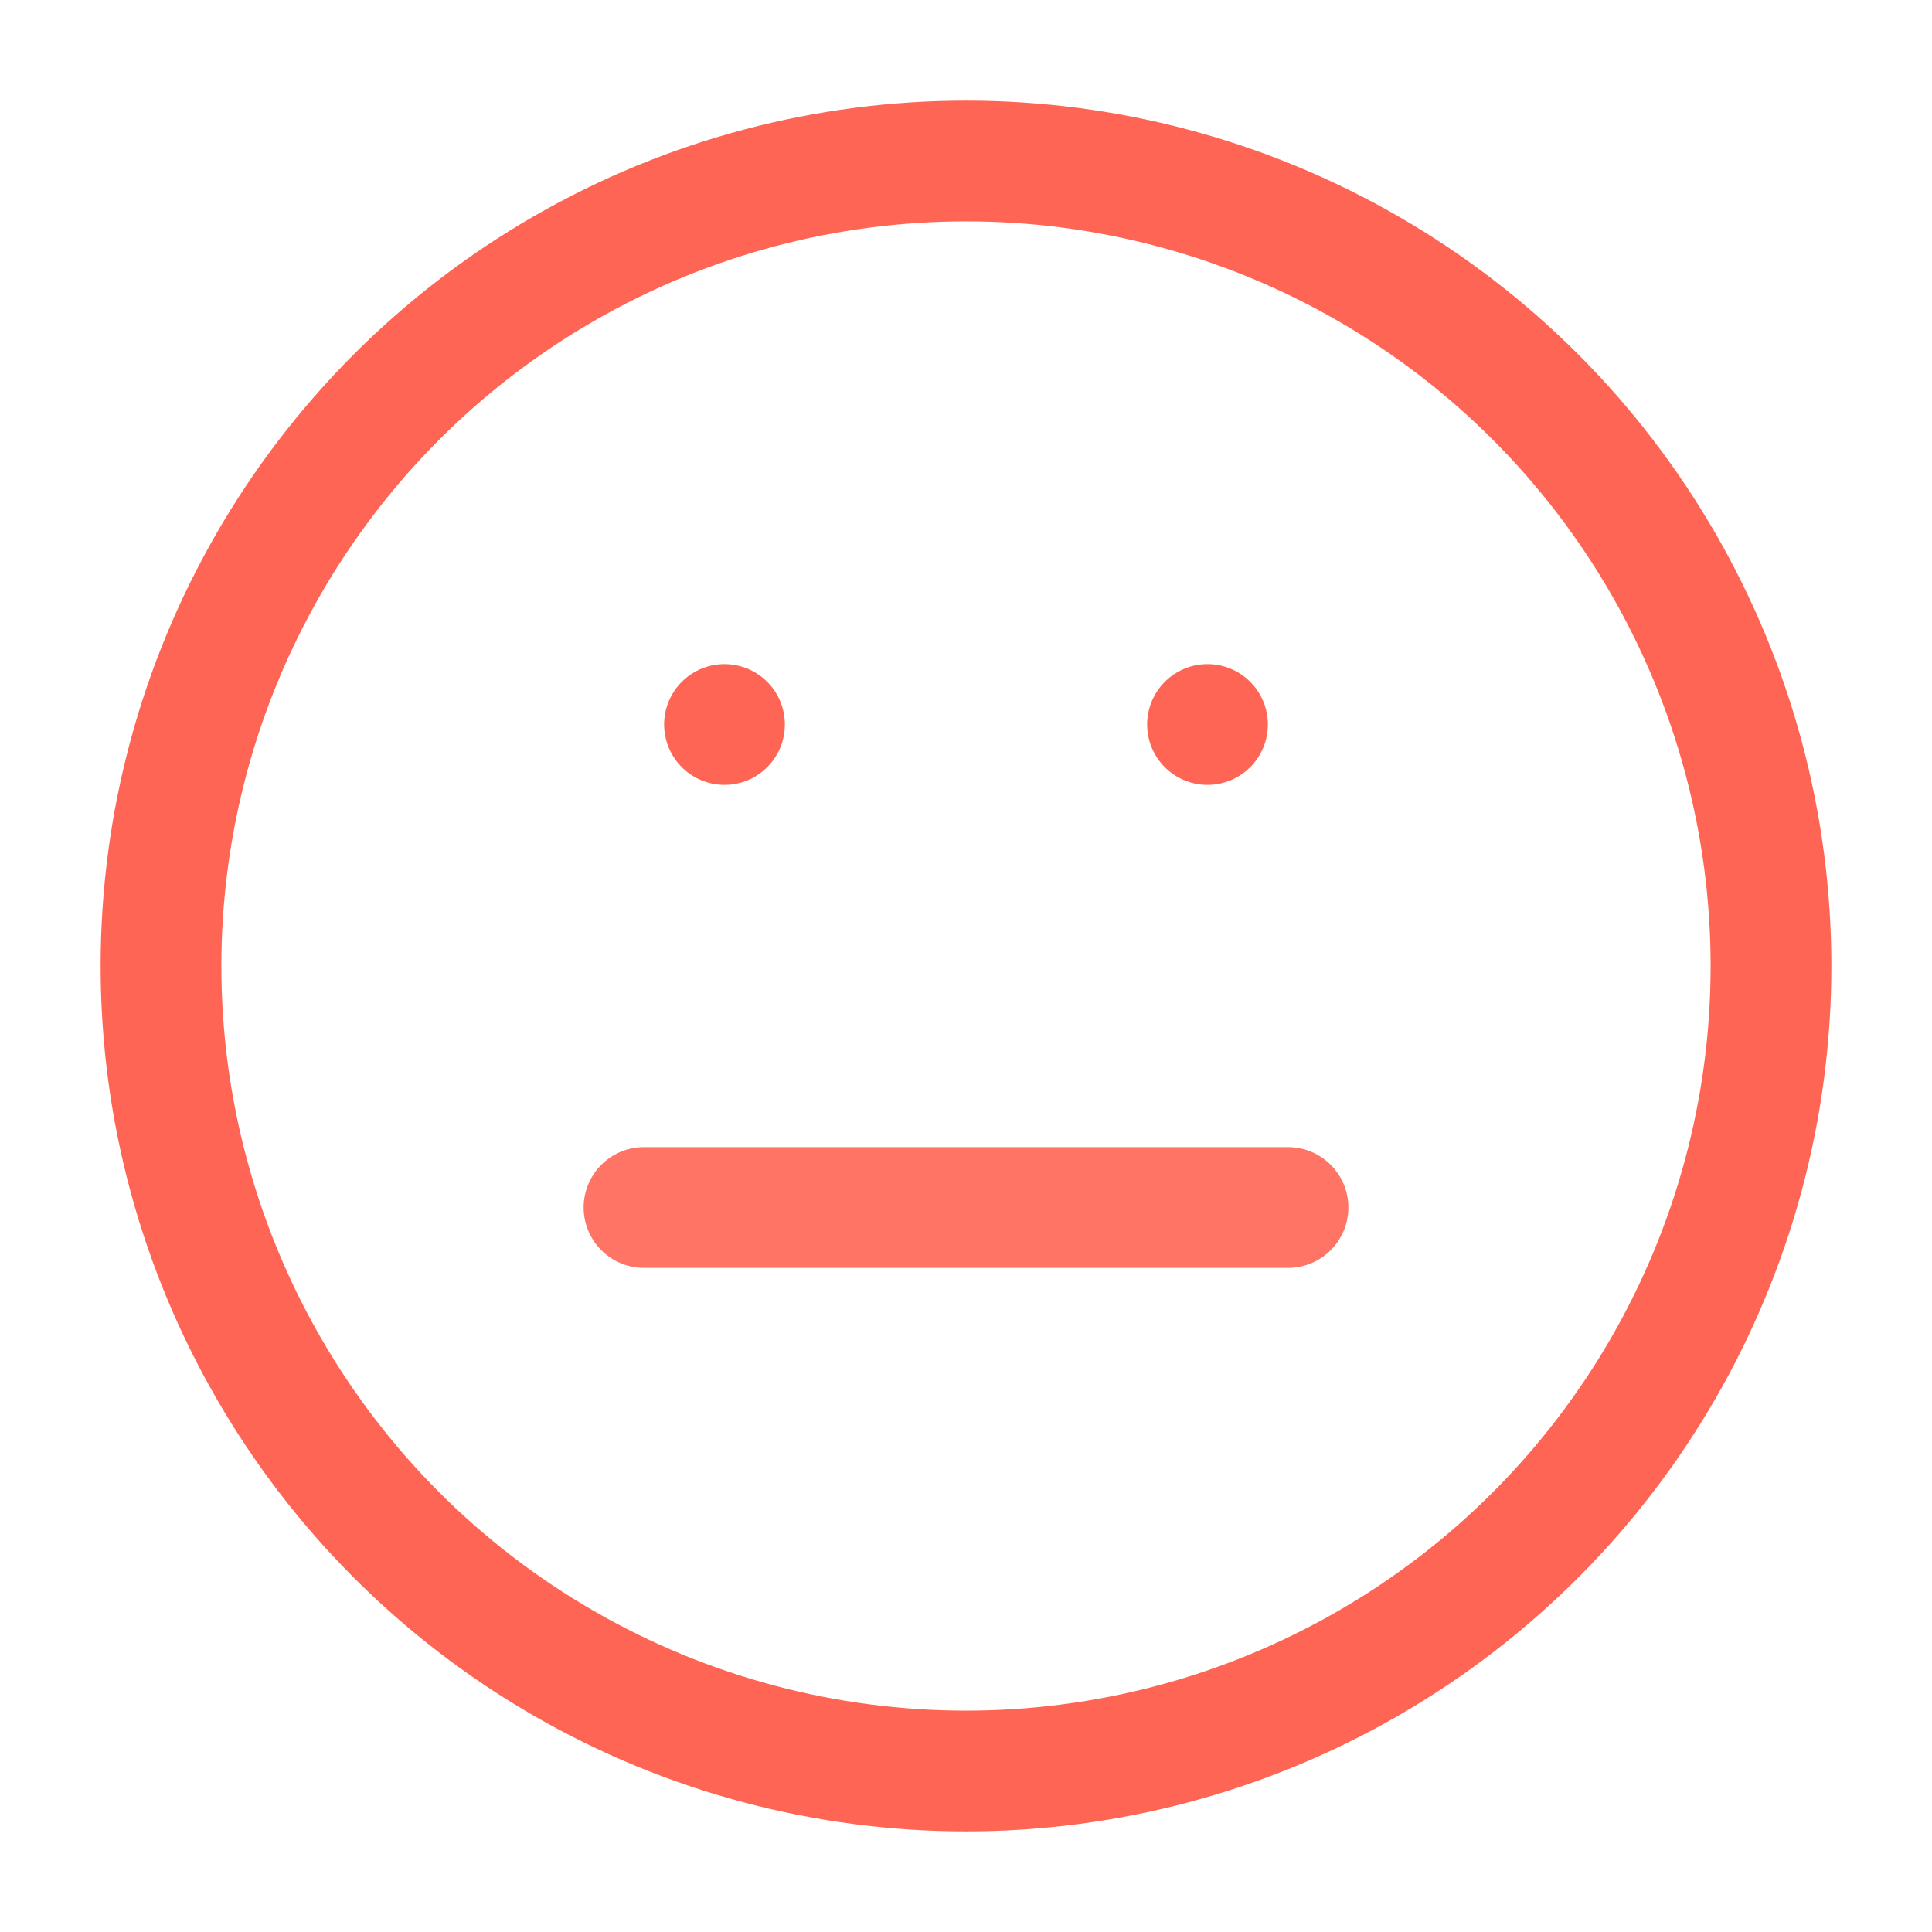<svg role="img" xmlns="http://www.w3.org/2000/svg" width="48px" height="48px" viewBox="0 0 24 24" aria-labelledby="neutralFaceIconTitle neutralFaceIconDesc" stroke="#ff6554" stroke-width="1.5" stroke-linecap="round" stroke-linejoin="round" fill="none" color="#ff6554"> <title id="neutralFaceIconTitle">Neutral Face</title> <desc id="neutralFaceIconDesc">Icon of a face with neutral expressions</desc> <line stroke-linecap="round" x1="9" y1="9" x2="9" y2="9"/> <line stroke-linecap="round" x1="15" y1="9" x2="15" y2="9"/> <path d="M16,15 L8,15" opacity=".9"/> <circle cx="12" cy="12" r="10"/> </svg>